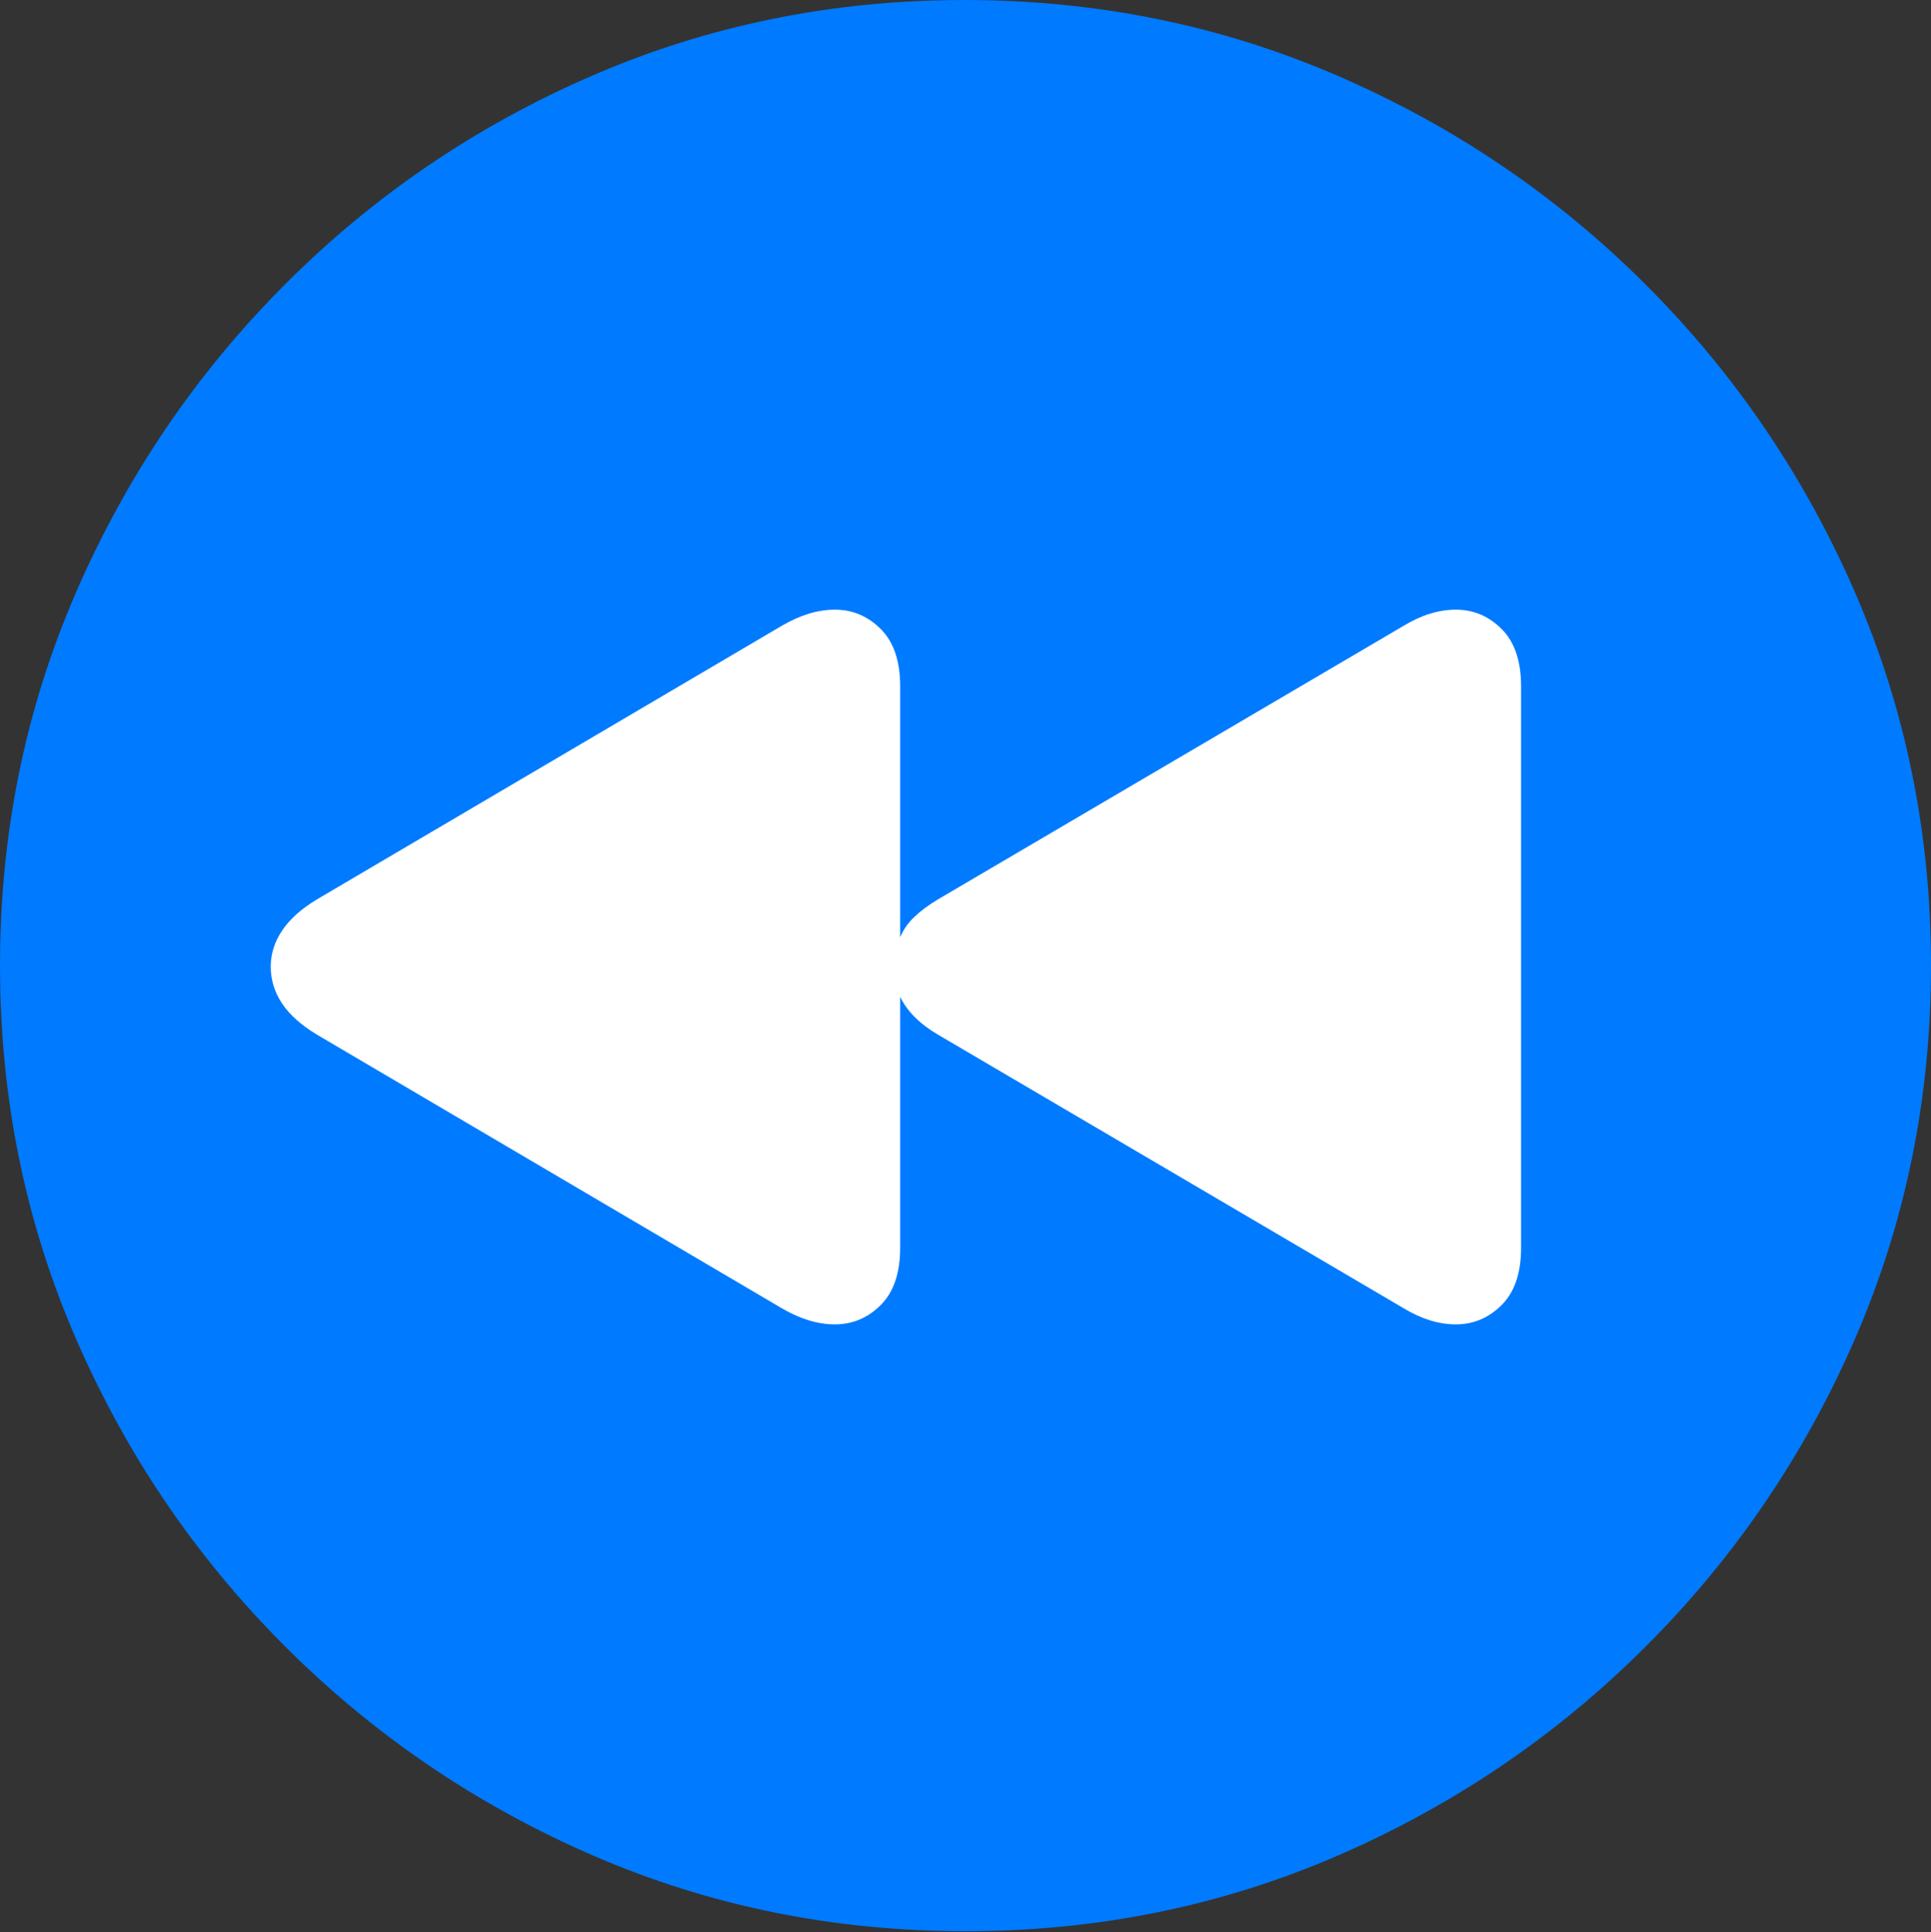 <?xml version="1.0" encoding="UTF-8"?>
<!--Generator: Apple Native CoreSVG 175.5-->
<!DOCTYPE svg
PUBLIC "-//W3C//DTD SVG 1.1//EN"
       "http://www.w3.org/Graphics/SVG/1.1/DTD/svg11.dtd">
<svg version="1.1" xmlns="http://www.w3.org/2000/svg" xmlns:xlink="http://www.w3.org/1999/xlink" width="19.922" height="19.932">
 <rect width="100%" height="100%" fill="#333333" stroke="none"/>
 <g>
  <rect height="19.932" opacity="0" width="19.922" x="0" y="0"/>
  <path d="M9.961 19.922Q12.002 19.922 13.804 19.141Q15.605 18.359 16.982 16.982Q18.359 15.605 19.141 13.804Q19.922 12.002 19.922 9.961Q19.922 7.92 19.141 6.118Q18.359 4.316 16.982 2.939Q15.605 1.562 13.799 0.781Q11.992 0 9.951 0Q7.91 0 6.108 0.781Q4.307 1.562 2.935 2.939Q1.562 4.316 0.781 6.118Q0 7.92 0 9.961Q0 12.002 0.781 13.804Q1.562 15.605 2.939 16.982Q4.316 18.359 6.118 19.141Q7.92 19.922 9.961 19.922Z" fill="#007aff"/>
  <path d="M2.793 9.971Q2.793 9.775 2.91 9.6Q3.027 9.424 3.271 9.277L8.066 6.455Q8.35 6.289 8.613 6.289Q8.887 6.289 9.087 6.489Q9.287 6.689 9.287 7.08L9.287 9.668Q9.336 9.551 9.434 9.458Q9.531 9.365 9.678 9.277L14.482 6.455Q14.756 6.289 15.02 6.289Q15.293 6.289 15.493 6.489Q15.693 6.689 15.693 7.08L15.693 12.871Q15.693 13.262 15.493 13.462Q15.293 13.662 15.02 13.662Q14.756 13.662 14.482 13.496L9.678 10.674Q9.395 10.508 9.287 10.283L9.287 12.871Q9.287 13.262 9.087 13.462Q8.887 13.662 8.613 13.662Q8.35 13.662 8.066 13.496L3.271 10.674Q3.027 10.527 2.91 10.352Q2.793 10.176 2.793 9.971Z" fill="#ffffff"/>
 </g>
</svg>
